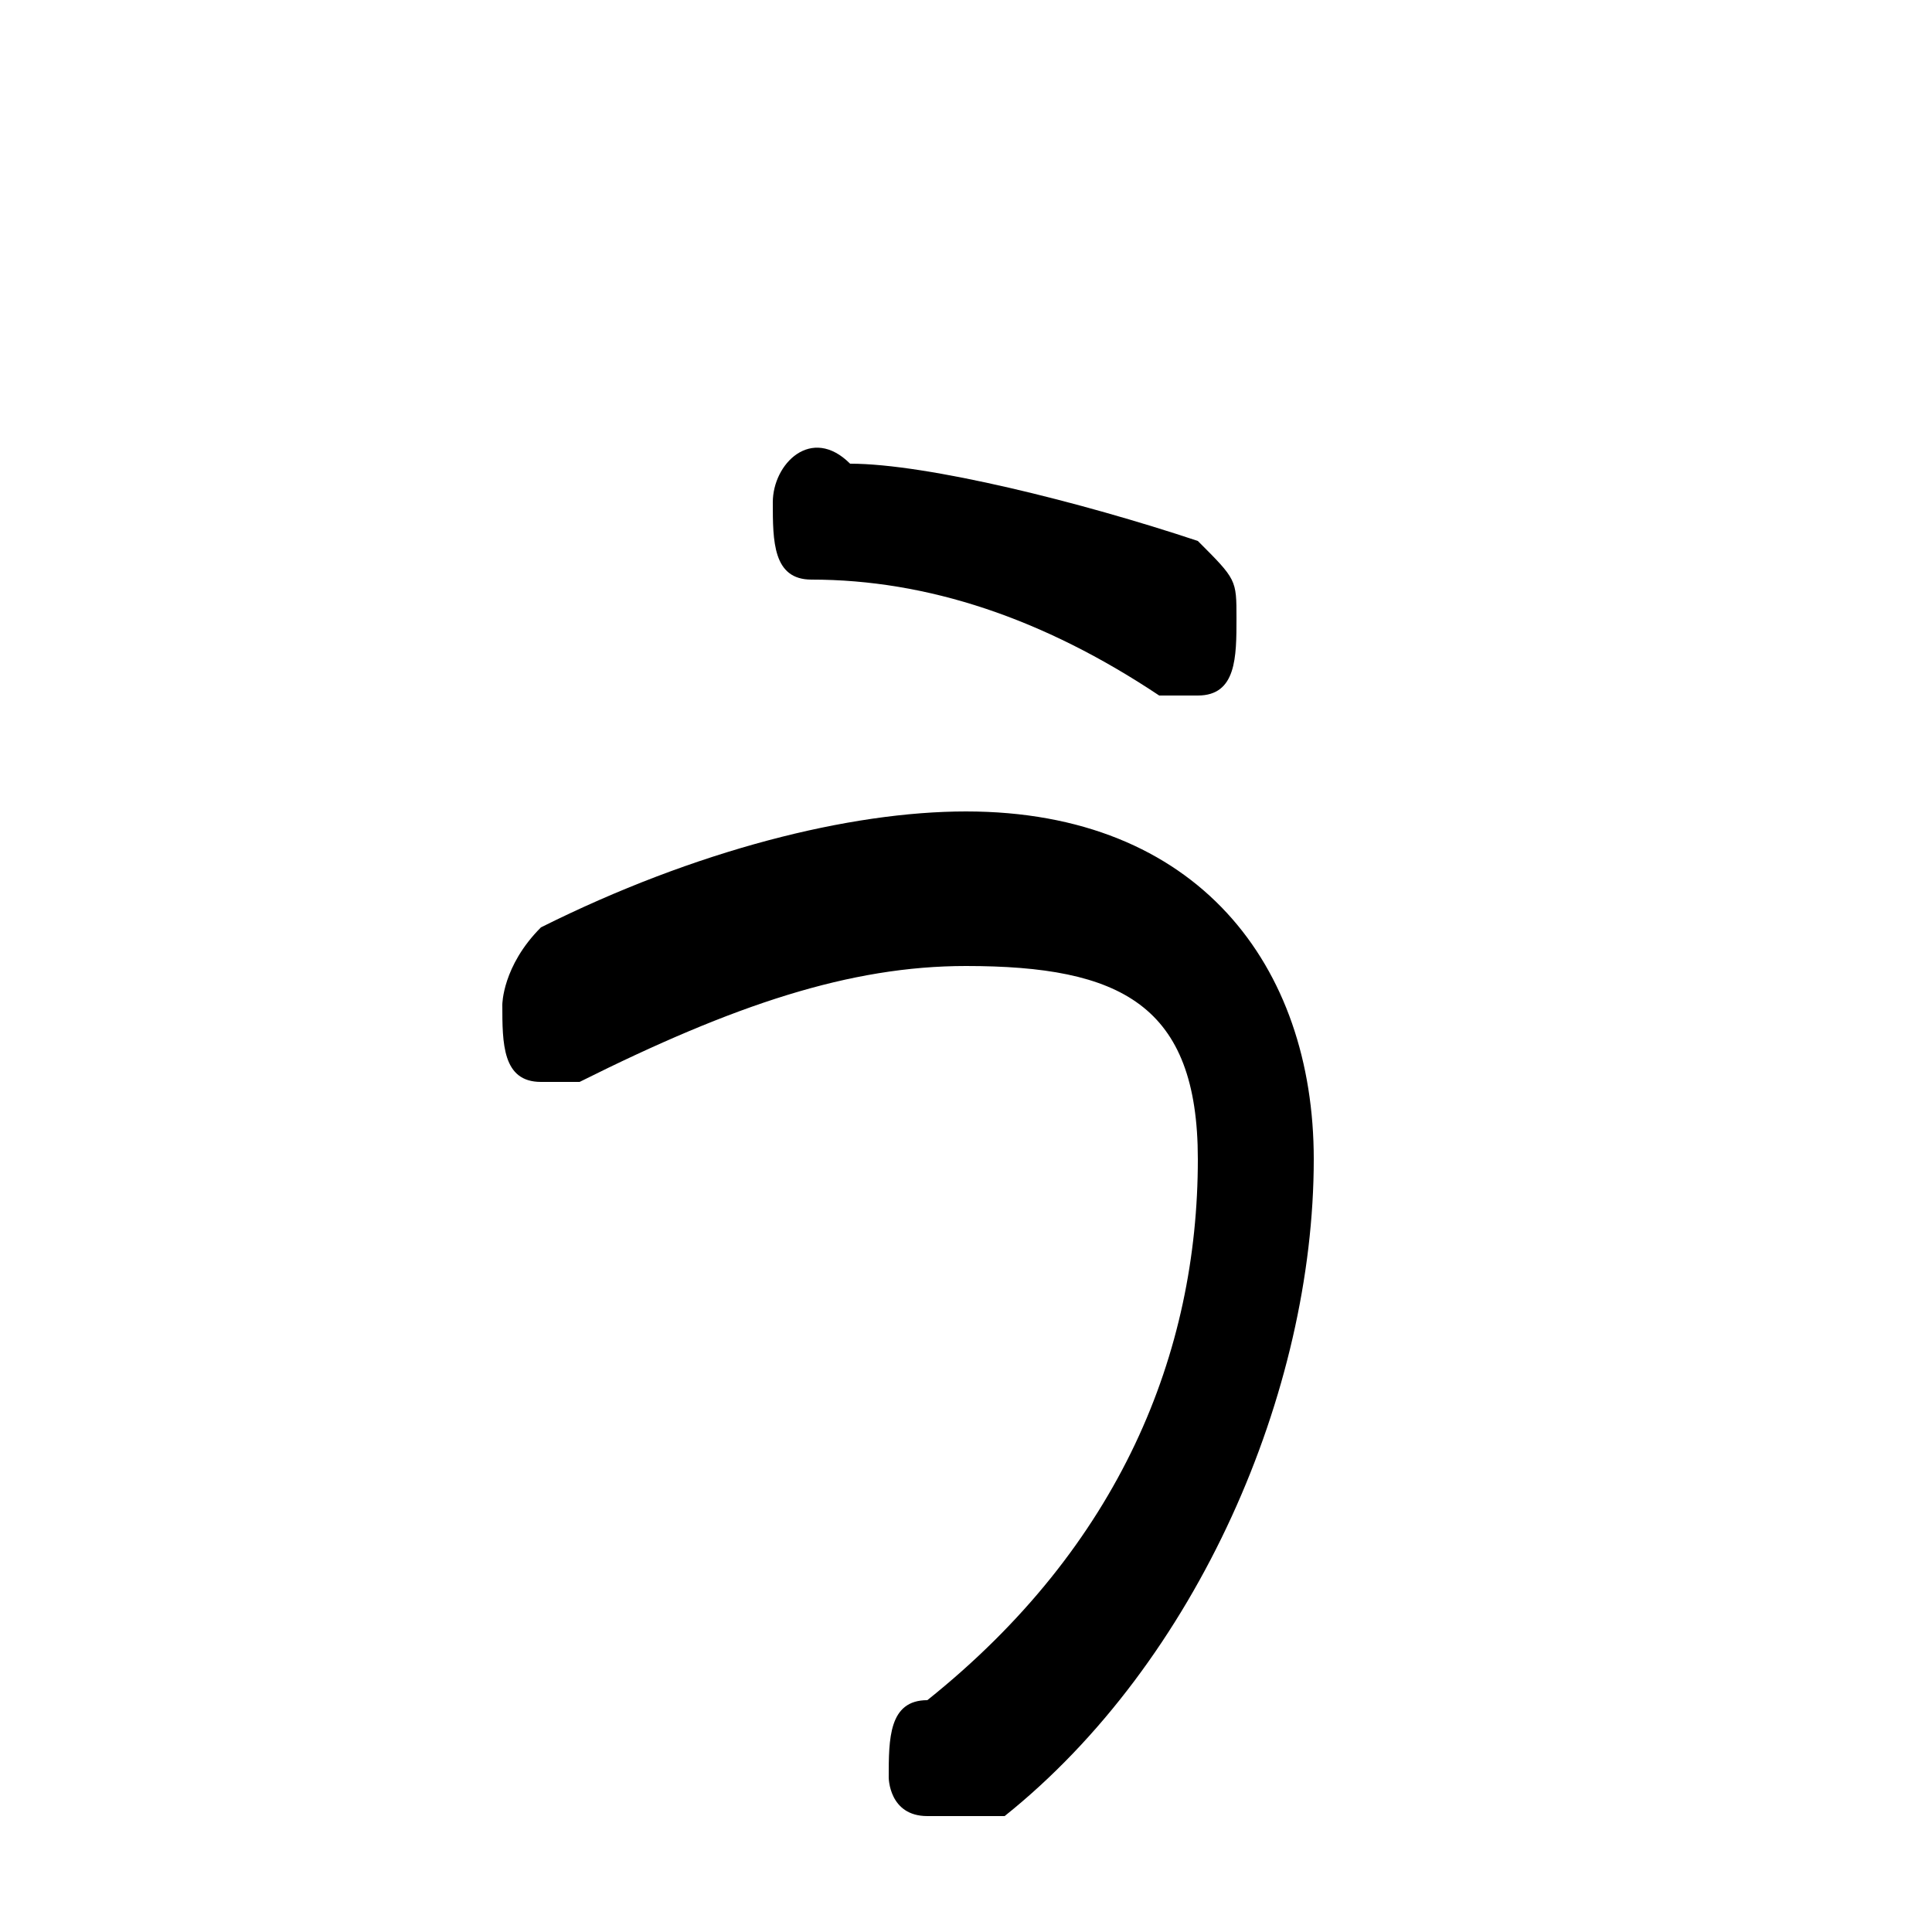 <svg xmlns="http://www.w3.org/2000/svg" viewBox="0 -44.0 50.0 50.0">
    <rect x="0" y="-44.0" width="50.0" height="50.0" fill="#808080" stroke="none"/>
    <g transform="scale(1, -1)">
        <!-- ボディの枠 -->
        <rect x="0" y="-6.0" width="50.0" height="50.0"
            stroke="white" fill="white"/>
        <!-- グリフ座標系の原点 -->
        <circle cx="0" cy="0" r="5" fill="white"/>
        <!-- グリフのアウトライン -->
        <g style="fill:black;stroke:#000000;stroke-width:0;stroke-linecap:round;stroke-linejoin:round;">
        <path d="M 22.0 32.0 C 21.0 33.0 20.0 32.0 20.0 31.0 C 20.0 30.0 20.0 29.0 21.0 29.0 C 24.0 29.0 27.0 28.0 30.0 26.0 C 30.0 26.0 31.0 26.0 31.0 26.0 C 32.0 26.0 32.0 27.0 32.0 28.0 C 32.0 29.0 32.0 29.0 31.0 30.0 C 28.0 31.0 24.0 32.0 22.0 32.0 Z M 15.0 16.0 C 19.0 18.0 22.0 19.0 25.0 19.0 C 29.0 19.0 31.0 18.0 31.0 14.0 C 31.0 9.0 29.0 4.0 24.0 0.0 C 23.0 -0.0 23.0 -1.0 23.0 -2.0 C 23.0 -2.0 23.0 -3.0 24.0 -3.0 C 25.0 -3.0 25.0 -3.0 26.0 -3.0 C 31.0 1.0 34.0 8.0 34.0 14.0 C 34.0 19.0 31.0 23.0 25.0 23.0 C 22.0 23.0 18.0 22.0 14.0 20.0 C 13.0 19.0 13.0 18.0 13.0 18.0 C 13.0 17.0 13.0 16.0 14.0 16.0 C 14.0 16.0 15.0 16.0 15.0 16.0 Z"/>
    </g>
    </g>
</svg>
